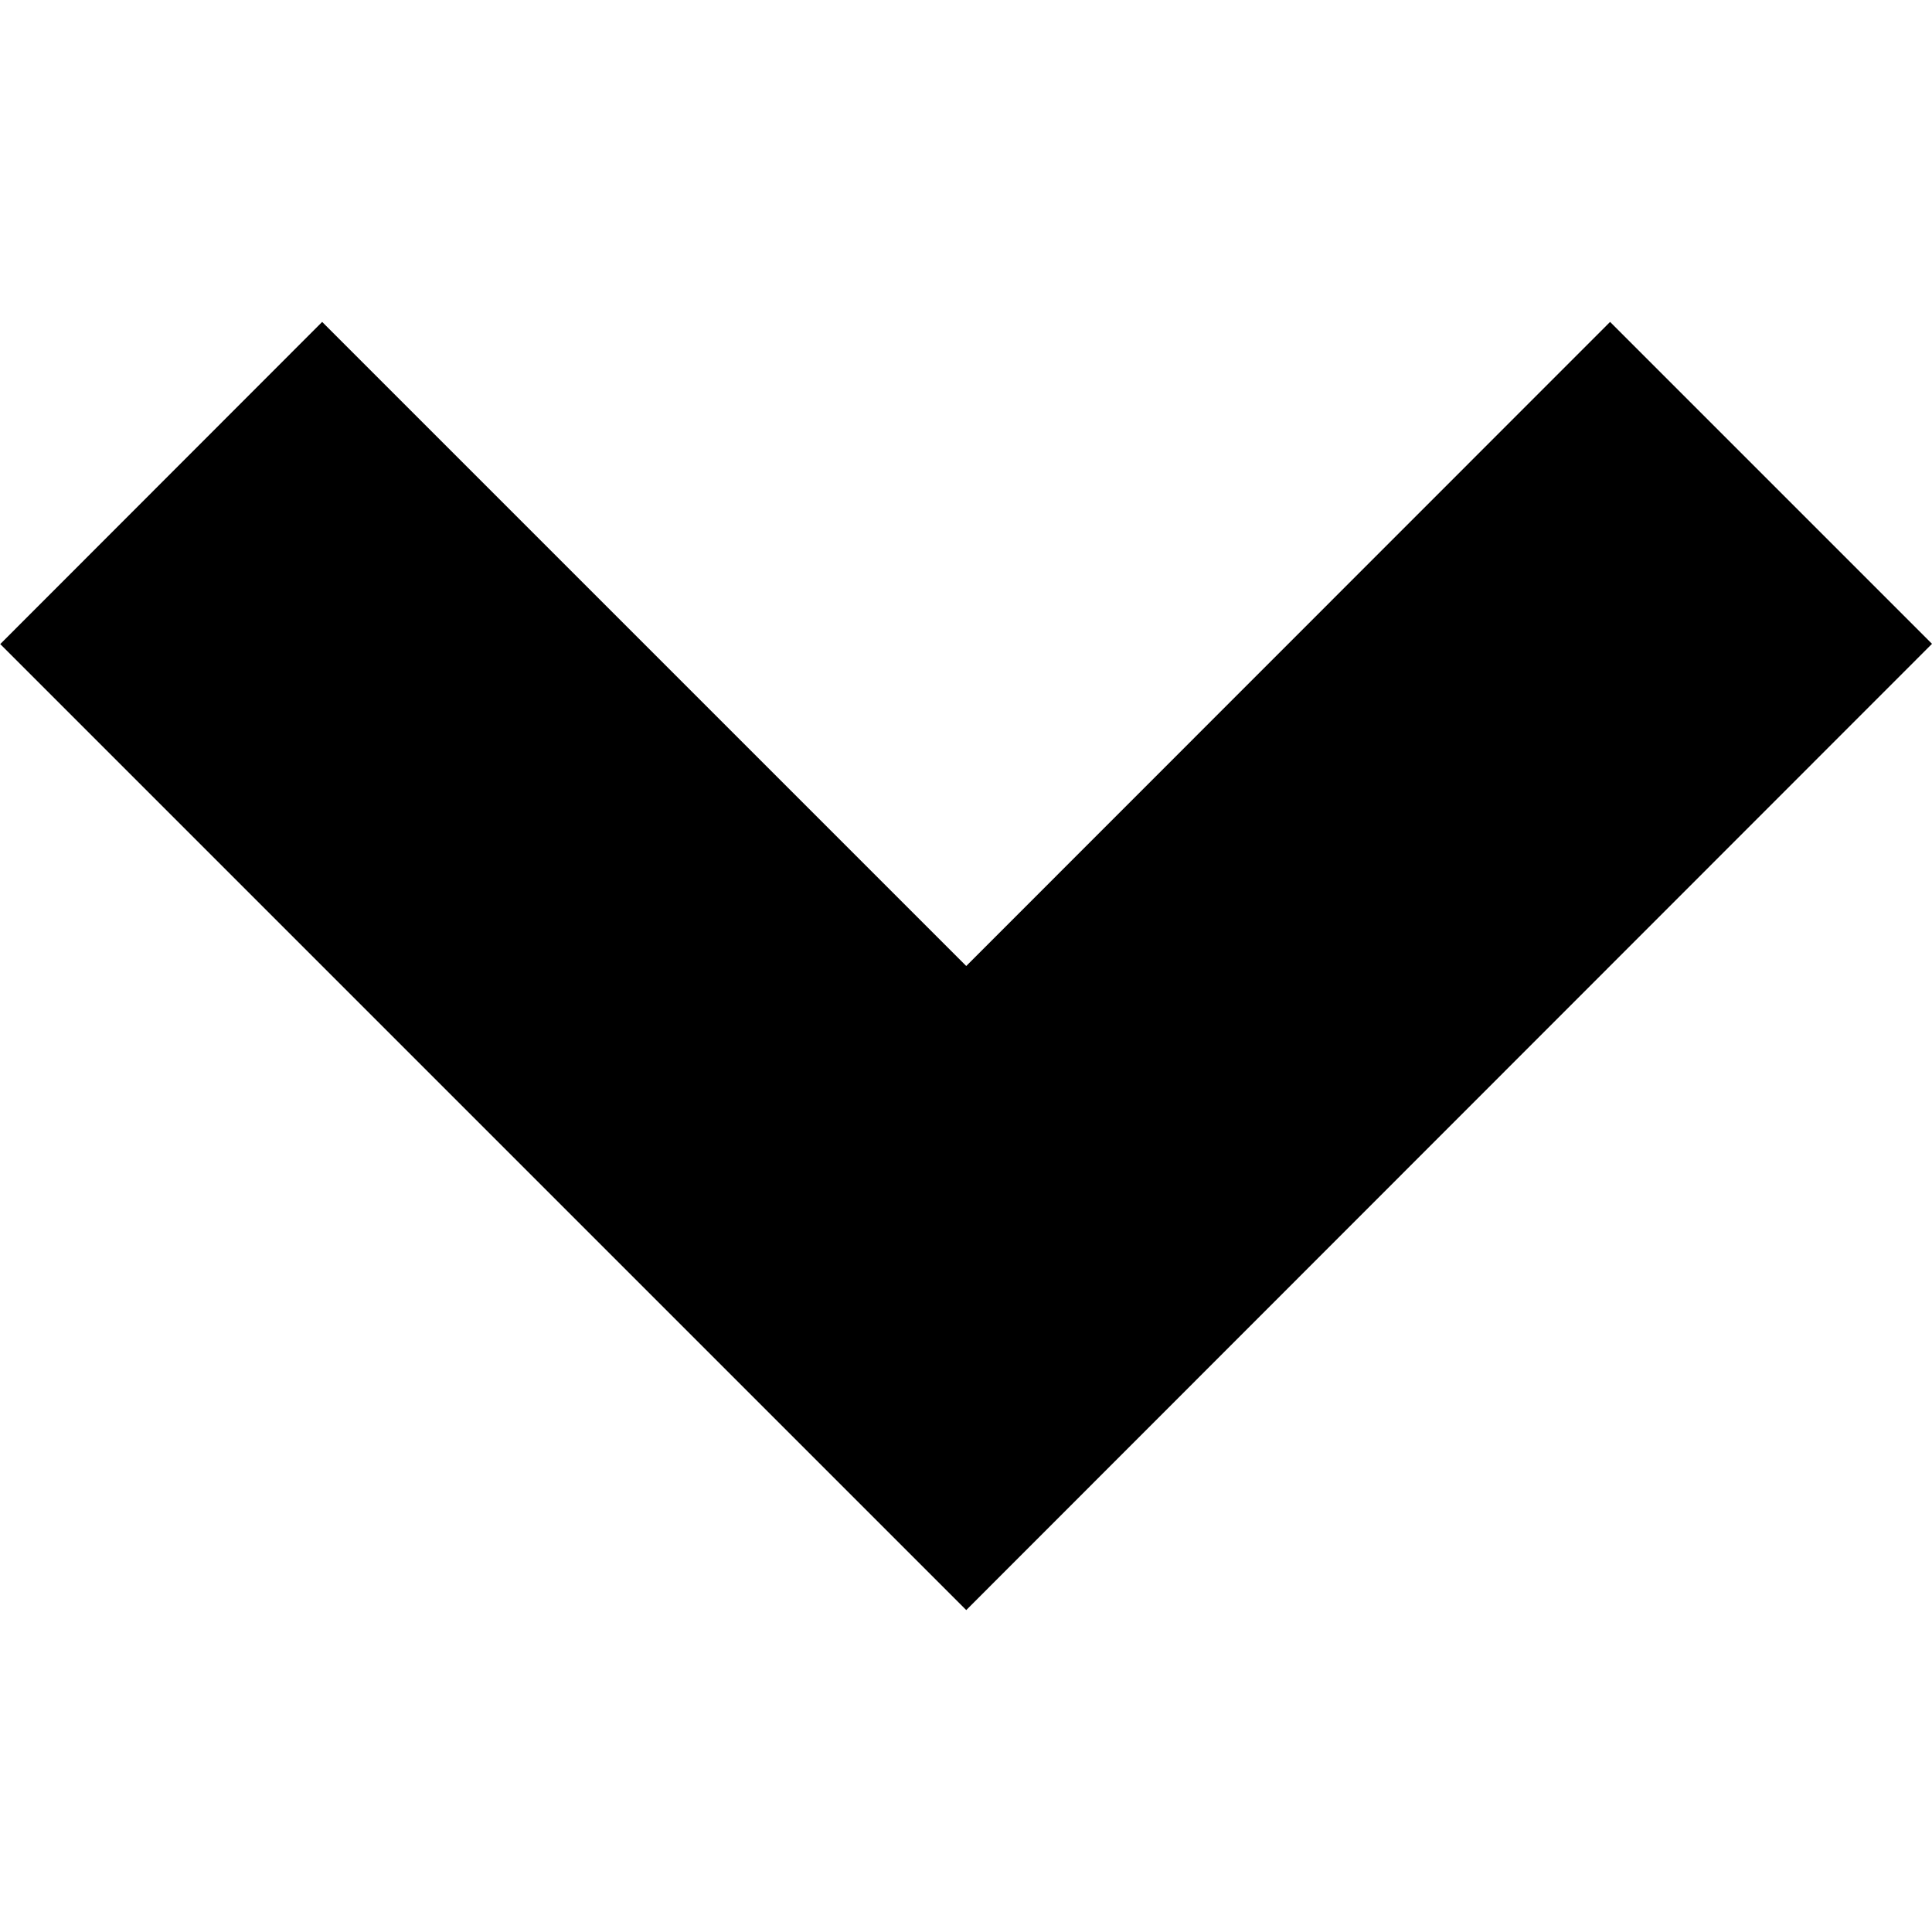 <svg xmlns="http://www.w3.org/2000/svg" xmlns:xlink="http://www.w3.org/1999/xlink" width="8" height="8" viewBox="0 0 8 8">
  <defs>
    <clipPath id="clip-path">
      <rect id="사각형_939" data-name="사각형 939" width="8" height="8" transform="translate(988 633)" fill="#fff" stroke="#707070" stroke-width="1"/>
    </clipPath>
  </defs>
  <g id="down_arrow" transform="translate(-988 -633)" clip-path="url(#clip-path)">
    <path id="arrow-drop-down-line_3_" data-name="arrow-drop-down-line (3)" d="M11.314,14.143l-4-4L8.647,8.809l2.667,2.667L13.98,8.809l1.333,1.333Z" transform="translate(980.687 625.524)"/>
  </g>
</svg>
